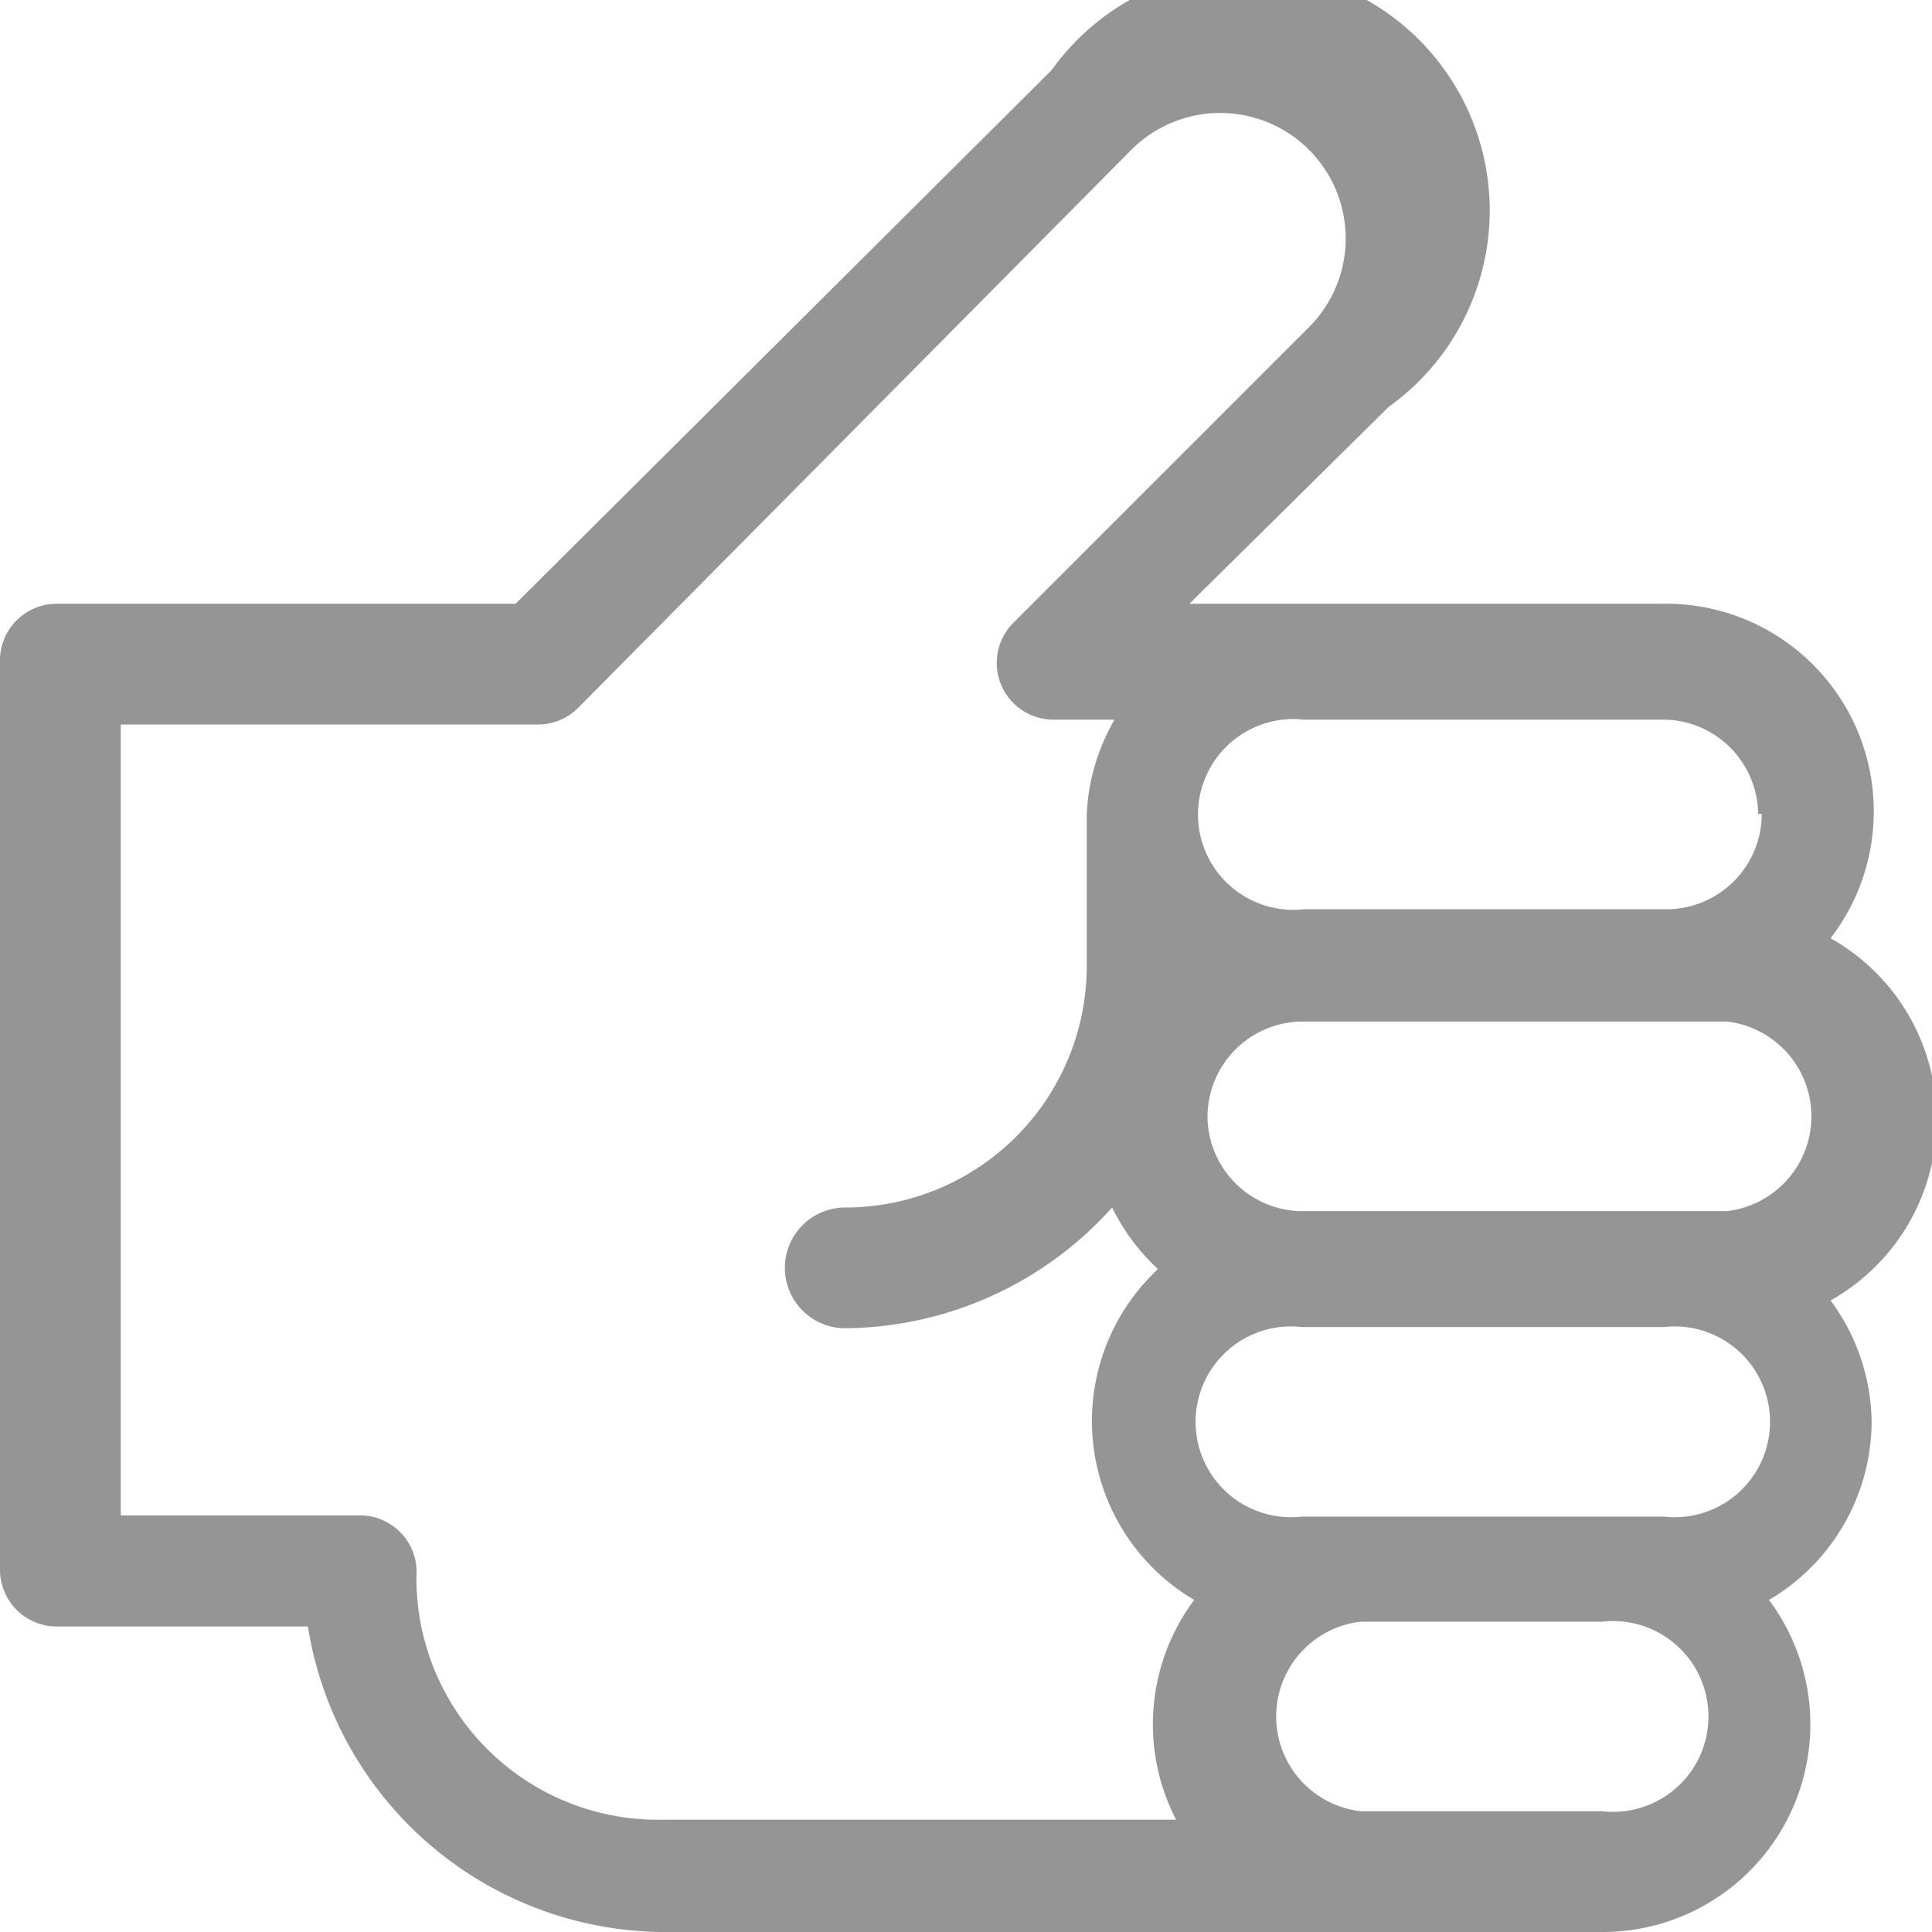 <svg xmlns="http://www.w3.org/2000/svg" viewBox="0 0 16 16"><defs><style>.cls-1{fill:#959595;}</style></defs><title>feedback_icon</title><g id="Layer_2" data-name="Layer 2"><g id="contributor"><path class="cls-1" d="M15.5,11.77a1.72,1.72,0,0,0-.34-1,1.72,1.72,0,0,0,0-3A1.72,1.72,0,0,0,13.77,5H9.85L11.5,3.37A2,2,0,1,0,8.71.58L4.27,5H.47A.47.47,0,0,0,0,5.49V13a.47.47,0,0,0,.47.47H2.55A3,3,0,0,0,5.49,16h7.78a1.72,1.72,0,0,0,1.38-2.75A1.72,1.72,0,0,0,15.5,11.77Zm-1.72.79h-3a.79.79,0,1,1,0-1.57h3a.79.79,0,1,1,0,1.57ZM10,9.25a.79.79,0,0,1,.79-.79h3.51a.79.79,0,0,1,0,1.57H10.76A.79.79,0,0,1,10,9.25Zm4.59-2.51a.79.79,0,0,1-.79.79h-3a.79.79,0,1,1,0-1.57h3A.79.79,0,0,1,14.56,6.74ZM3.45,13A.47.47,0,0,0,3,12.55h-2V6H4.46a.47.47,0,0,0,.33-.14L9.37,1.24a1,1,0,0,1,1.47,1.47L8.39,5.16a.47.47,0,0,0,.33.8h.51A1.71,1.71,0,0,0,9,6.74V8a2,2,0,0,1-2,2A.47.47,0,1,0,7,11a3,3,0,0,0,2.21-1,1.73,1.73,0,0,0,.38.51,1.72,1.72,0,0,0,.3,2.74,1.72,1.72,0,0,0-.15,1.82H5.49A2,2,0,0,1,3.45,13Zm9.82,2h-2a.79.79,0,0,1,0-1.57h2a.79.79,0,1,1,0,1.57Z"/></g></g></svg>